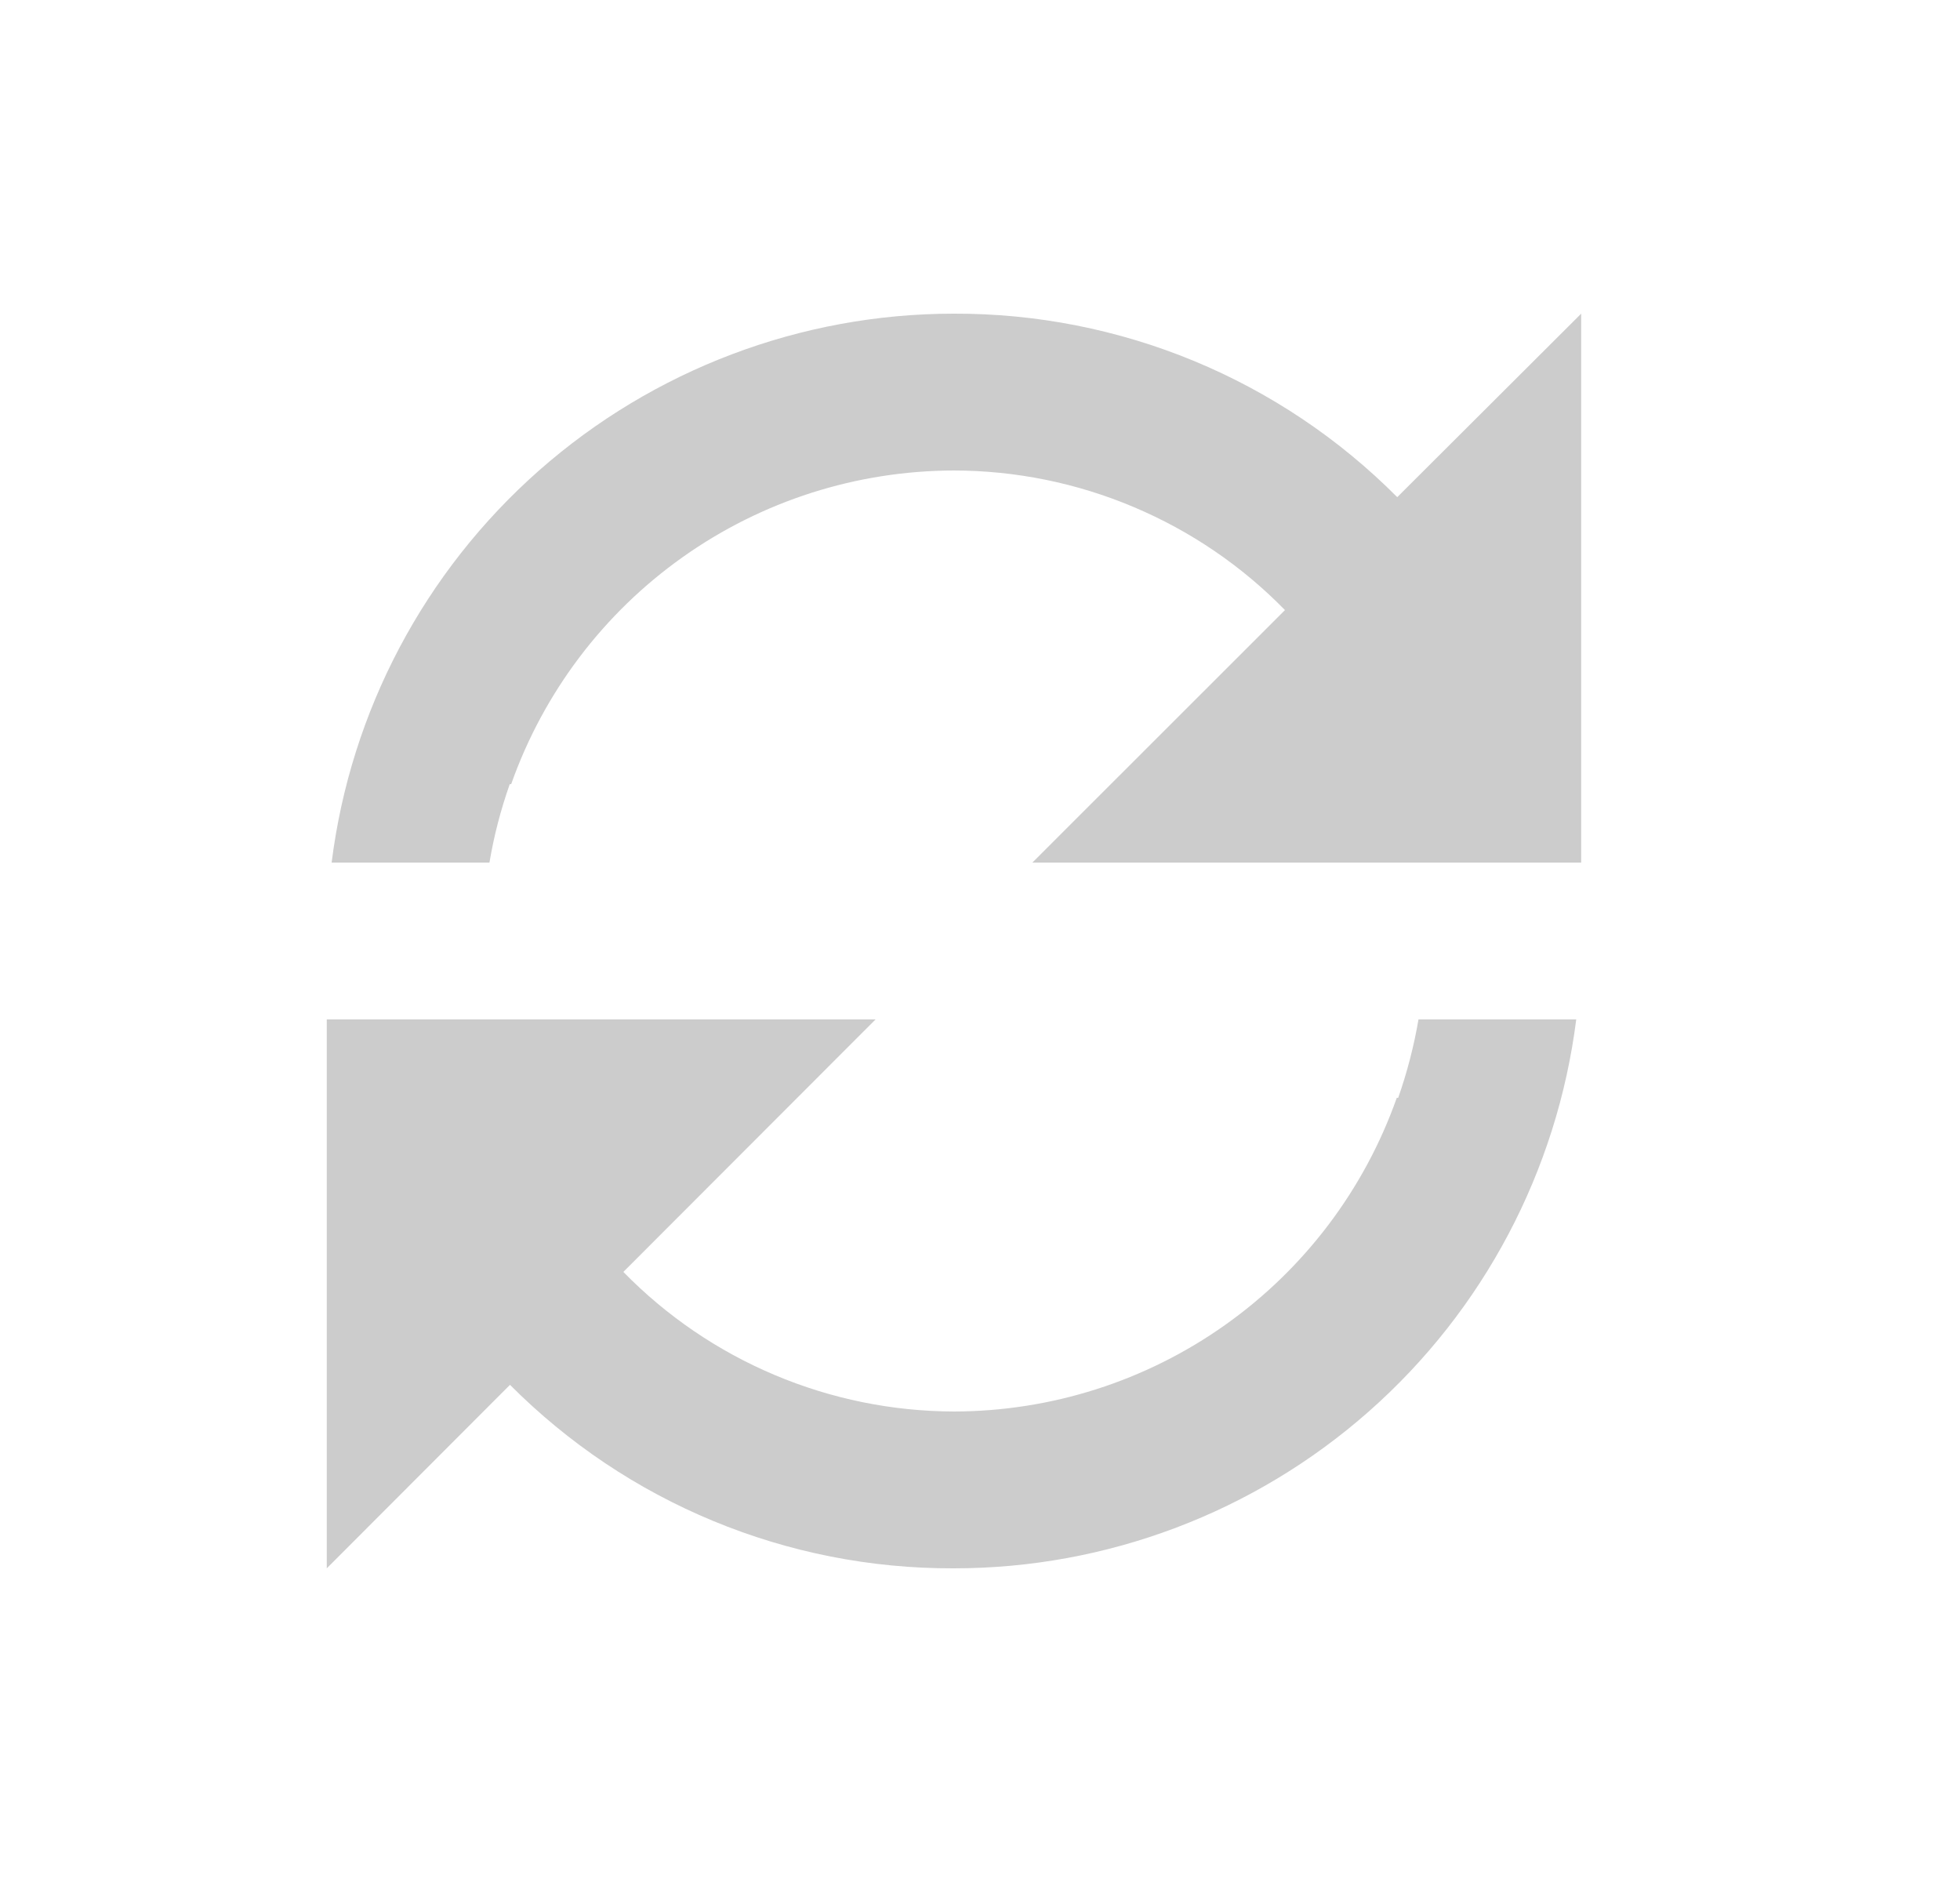 <svg width="25" height="24" viewBox="0 0 25 24" fill="none" xmlns="http://www.w3.org/2000/svg">
<path d="M4.168 20V13H11.168L7.951 16.22C8.5 16.782 9.156 17.229 9.88 17.534C10.604 17.84 11.382 17.998 12.168 18C13.407 17.998 14.616 17.613 15.627 16.896C16.638 16.18 17.403 15.168 17.816 14H17.834C17.948 13.675 18.035 13.34 18.093 13H20.105C19.861 14.933 18.921 16.711 17.459 18C15.998 19.289 14.117 20 12.168 20H12.158C11.108 20.003 10.067 19.798 9.097 19.396C8.127 18.995 7.246 18.404 6.505 17.66L4.168 20ZM6.242 11H4.23C4.473 9.067 5.414 7.29 6.874 6.001C8.335 4.713 10.215 4.001 12.163 4H12.168C13.218 3.997 14.259 4.202 15.229 4.603C16.2 5.005 17.081 5.595 17.822 6.34L20.168 4V11H13.168L16.39 7.78C15.84 7.217 15.183 6.77 14.458 6.465C13.733 6.159 12.955 6.001 12.168 6C10.929 6.002 9.72 6.387 8.709 7.104C7.698 7.82 6.933 8.832 6.52 10H6.502C6.387 10.325 6.3 10.66 6.243 11H6.242Z" fill="#CCCCCC"/>
</svg>
